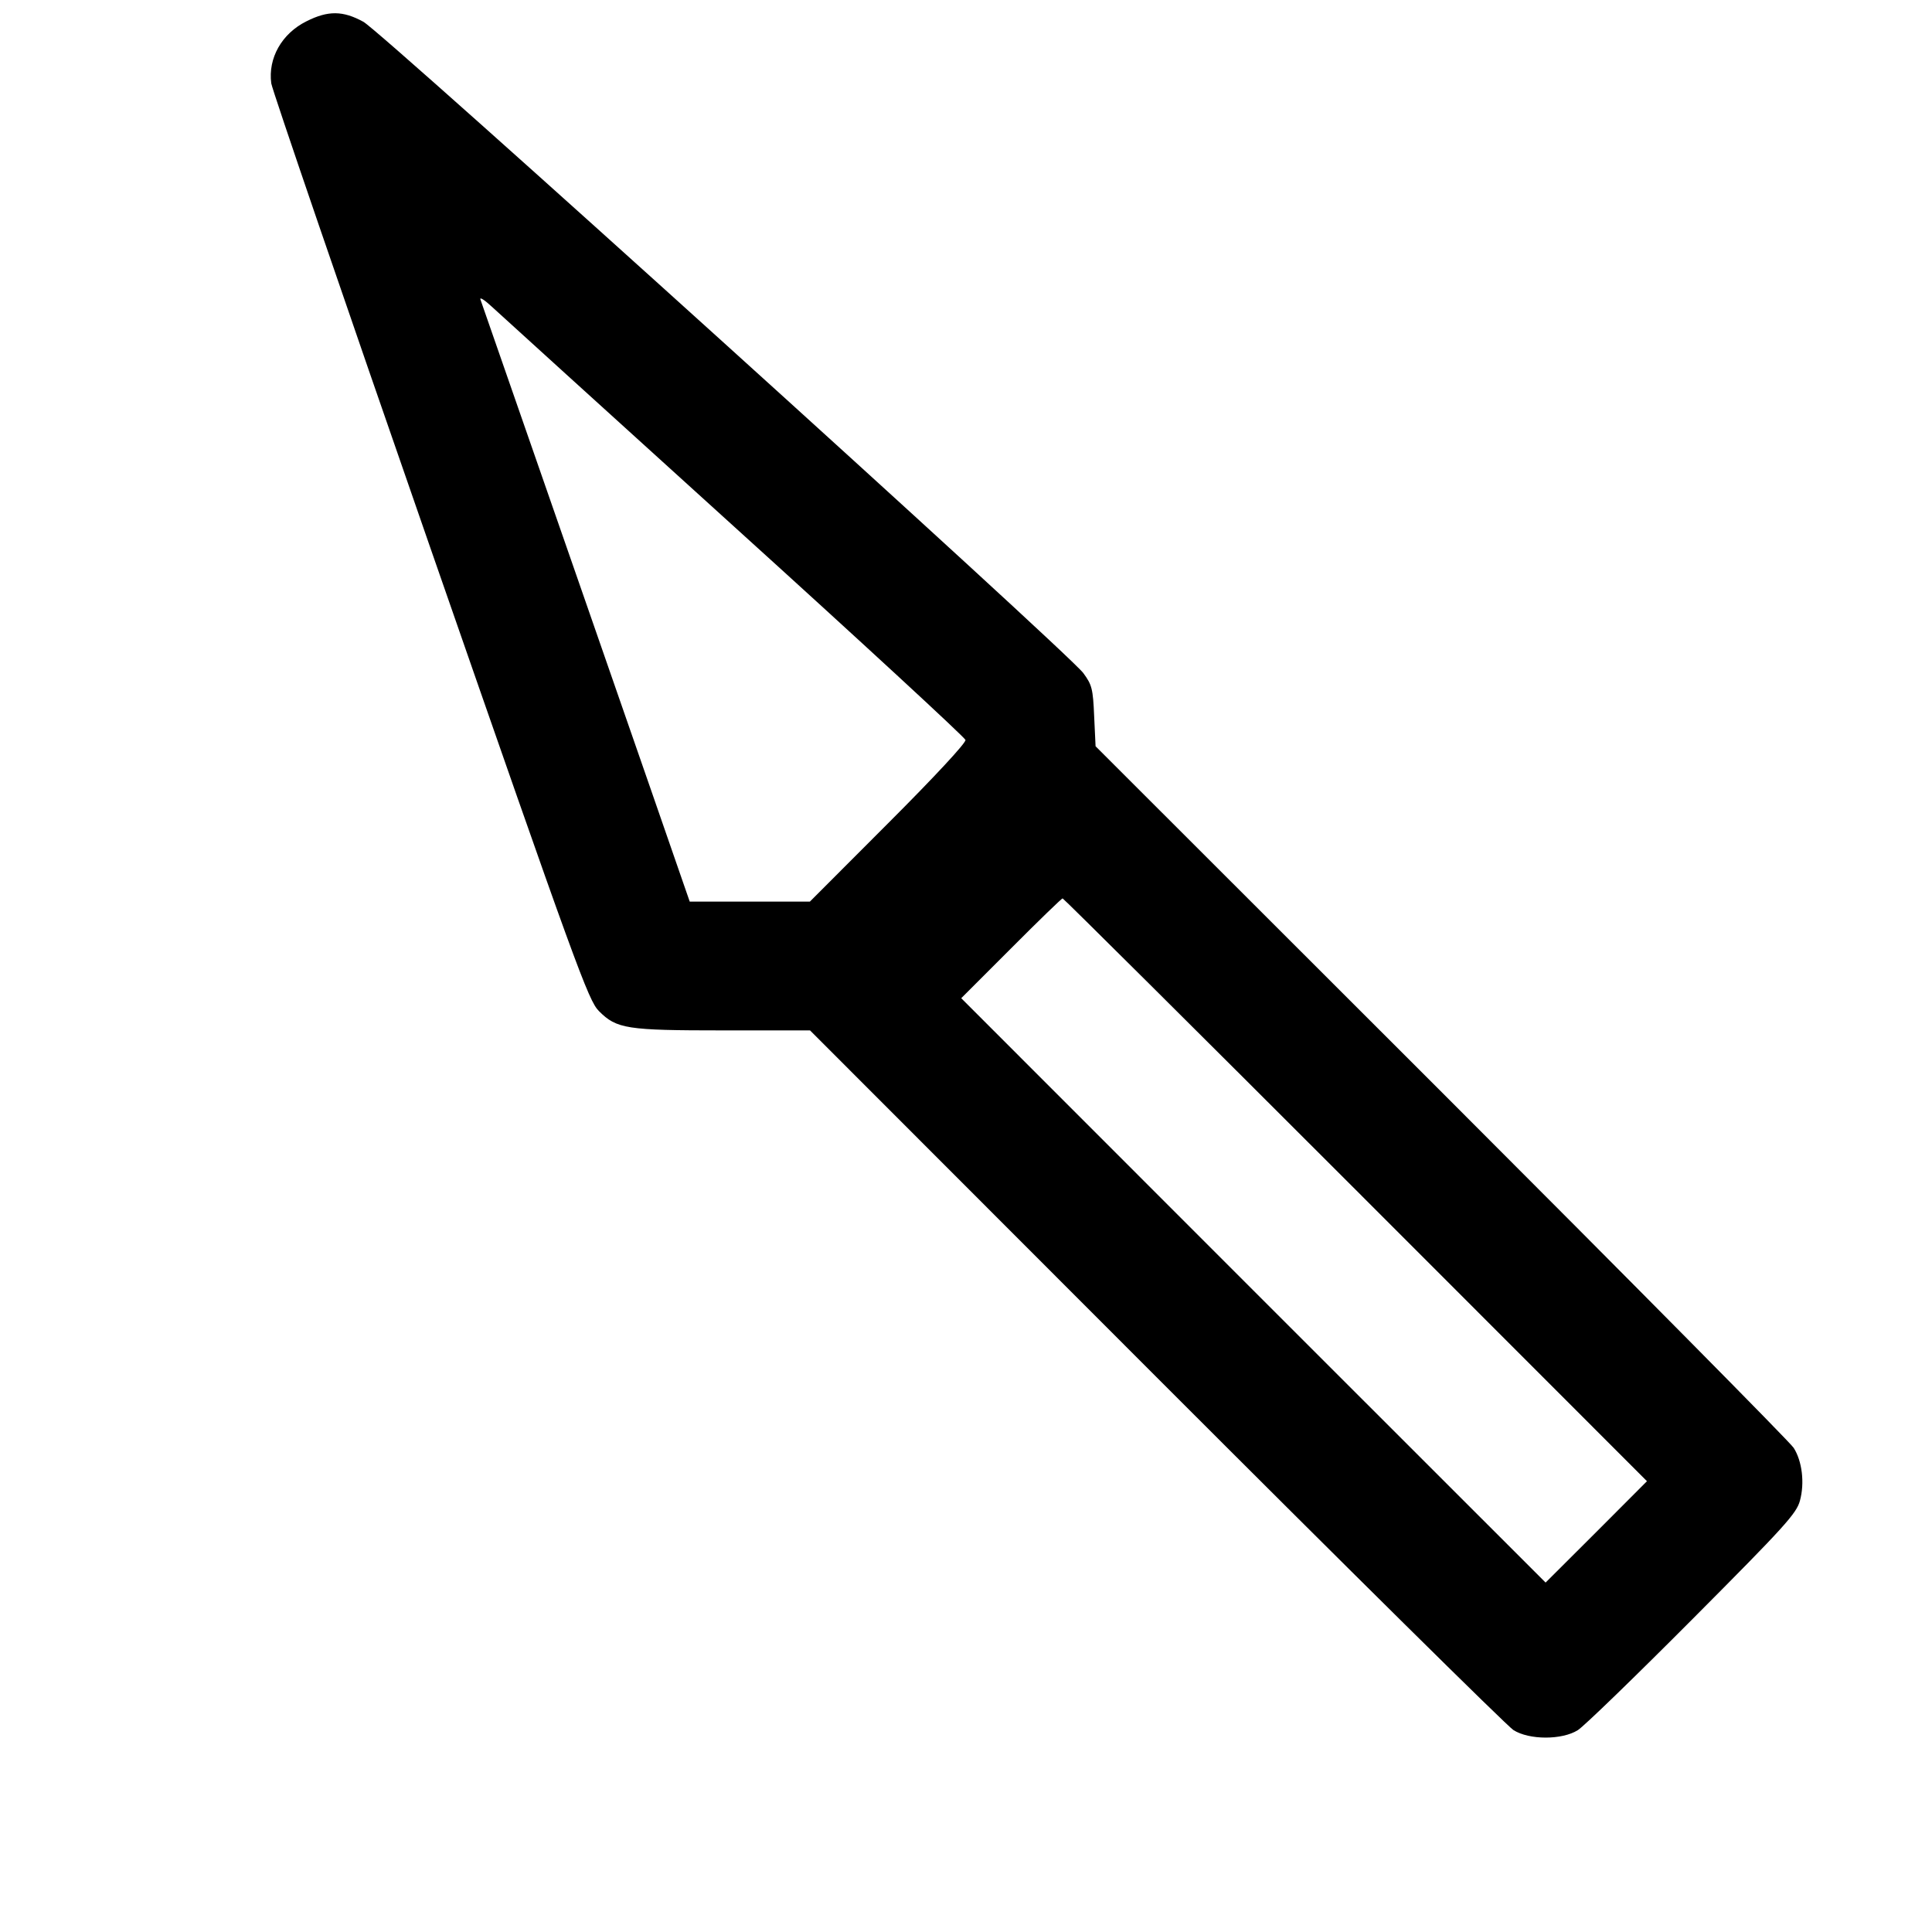 <svg width="15" height="15" fill="none" xmlns="http://www.w3.org/2000/svg"><path d="M2.380 0.165 C 2.188 0.260,2.080 0.451,2.106 0.647 C 2.113 0.697,2.668 2.318,3.340 4.250 C 4.476 7.516,4.568 7.768,4.650 7.850 C 4.788 7.988,4.863 8.000,5.616 8.000 L 6.289 8.000 8.976 10.689 C 10.453 12.167,11.702 13.402,11.750 13.432 C 11.873 13.510,12.127 13.510,12.250 13.433 C 12.298 13.403,12.699 13.014,13.141 12.570 C 13.858 11.850,13.949 11.750,13.975 11.650 C 14.012 11.513,13.992 11.345,13.926 11.241 C 13.899 11.198,12.669 9.955,11.192 8.478 L 8.506 5.794 8.495 5.560 C 8.486 5.348,8.478 5.317,8.411 5.226 C 8.294 5.067,2.967 0.248,2.821 0.169 C 2.662 0.082,2.547 0.081,2.380 0.165 M5.700 4.089 C 6.683 4.979,7.491 5.725,7.496 5.745 C 7.501 5.767,7.254 6.033,6.896 6.391 L 6.288 7.000 5.821 7.000 L 5.355 7.000 5.305 6.856 C 5.278 6.777,4.916 5.734,4.500 4.538 C 4.084 3.341,3.737 2.346,3.730 2.325 C 3.723 2.304,3.761 2.328,3.815 2.378 C 3.869 2.428,4.717 3.198,5.700 4.089 M10.525 9.237 L 12.787 11.500 12.394 11.894 L 12.000 12.287 9.731 10.019 L 7.463 7.750 7.850 7.363 C 8.063 7.149,8.243 6.975,8.250 6.975 C 8.257 6.975,9.281 7.993,10.525 9.237 " fill="currentColor" stroke="none" fill-rule="evenodd"></path></svg>